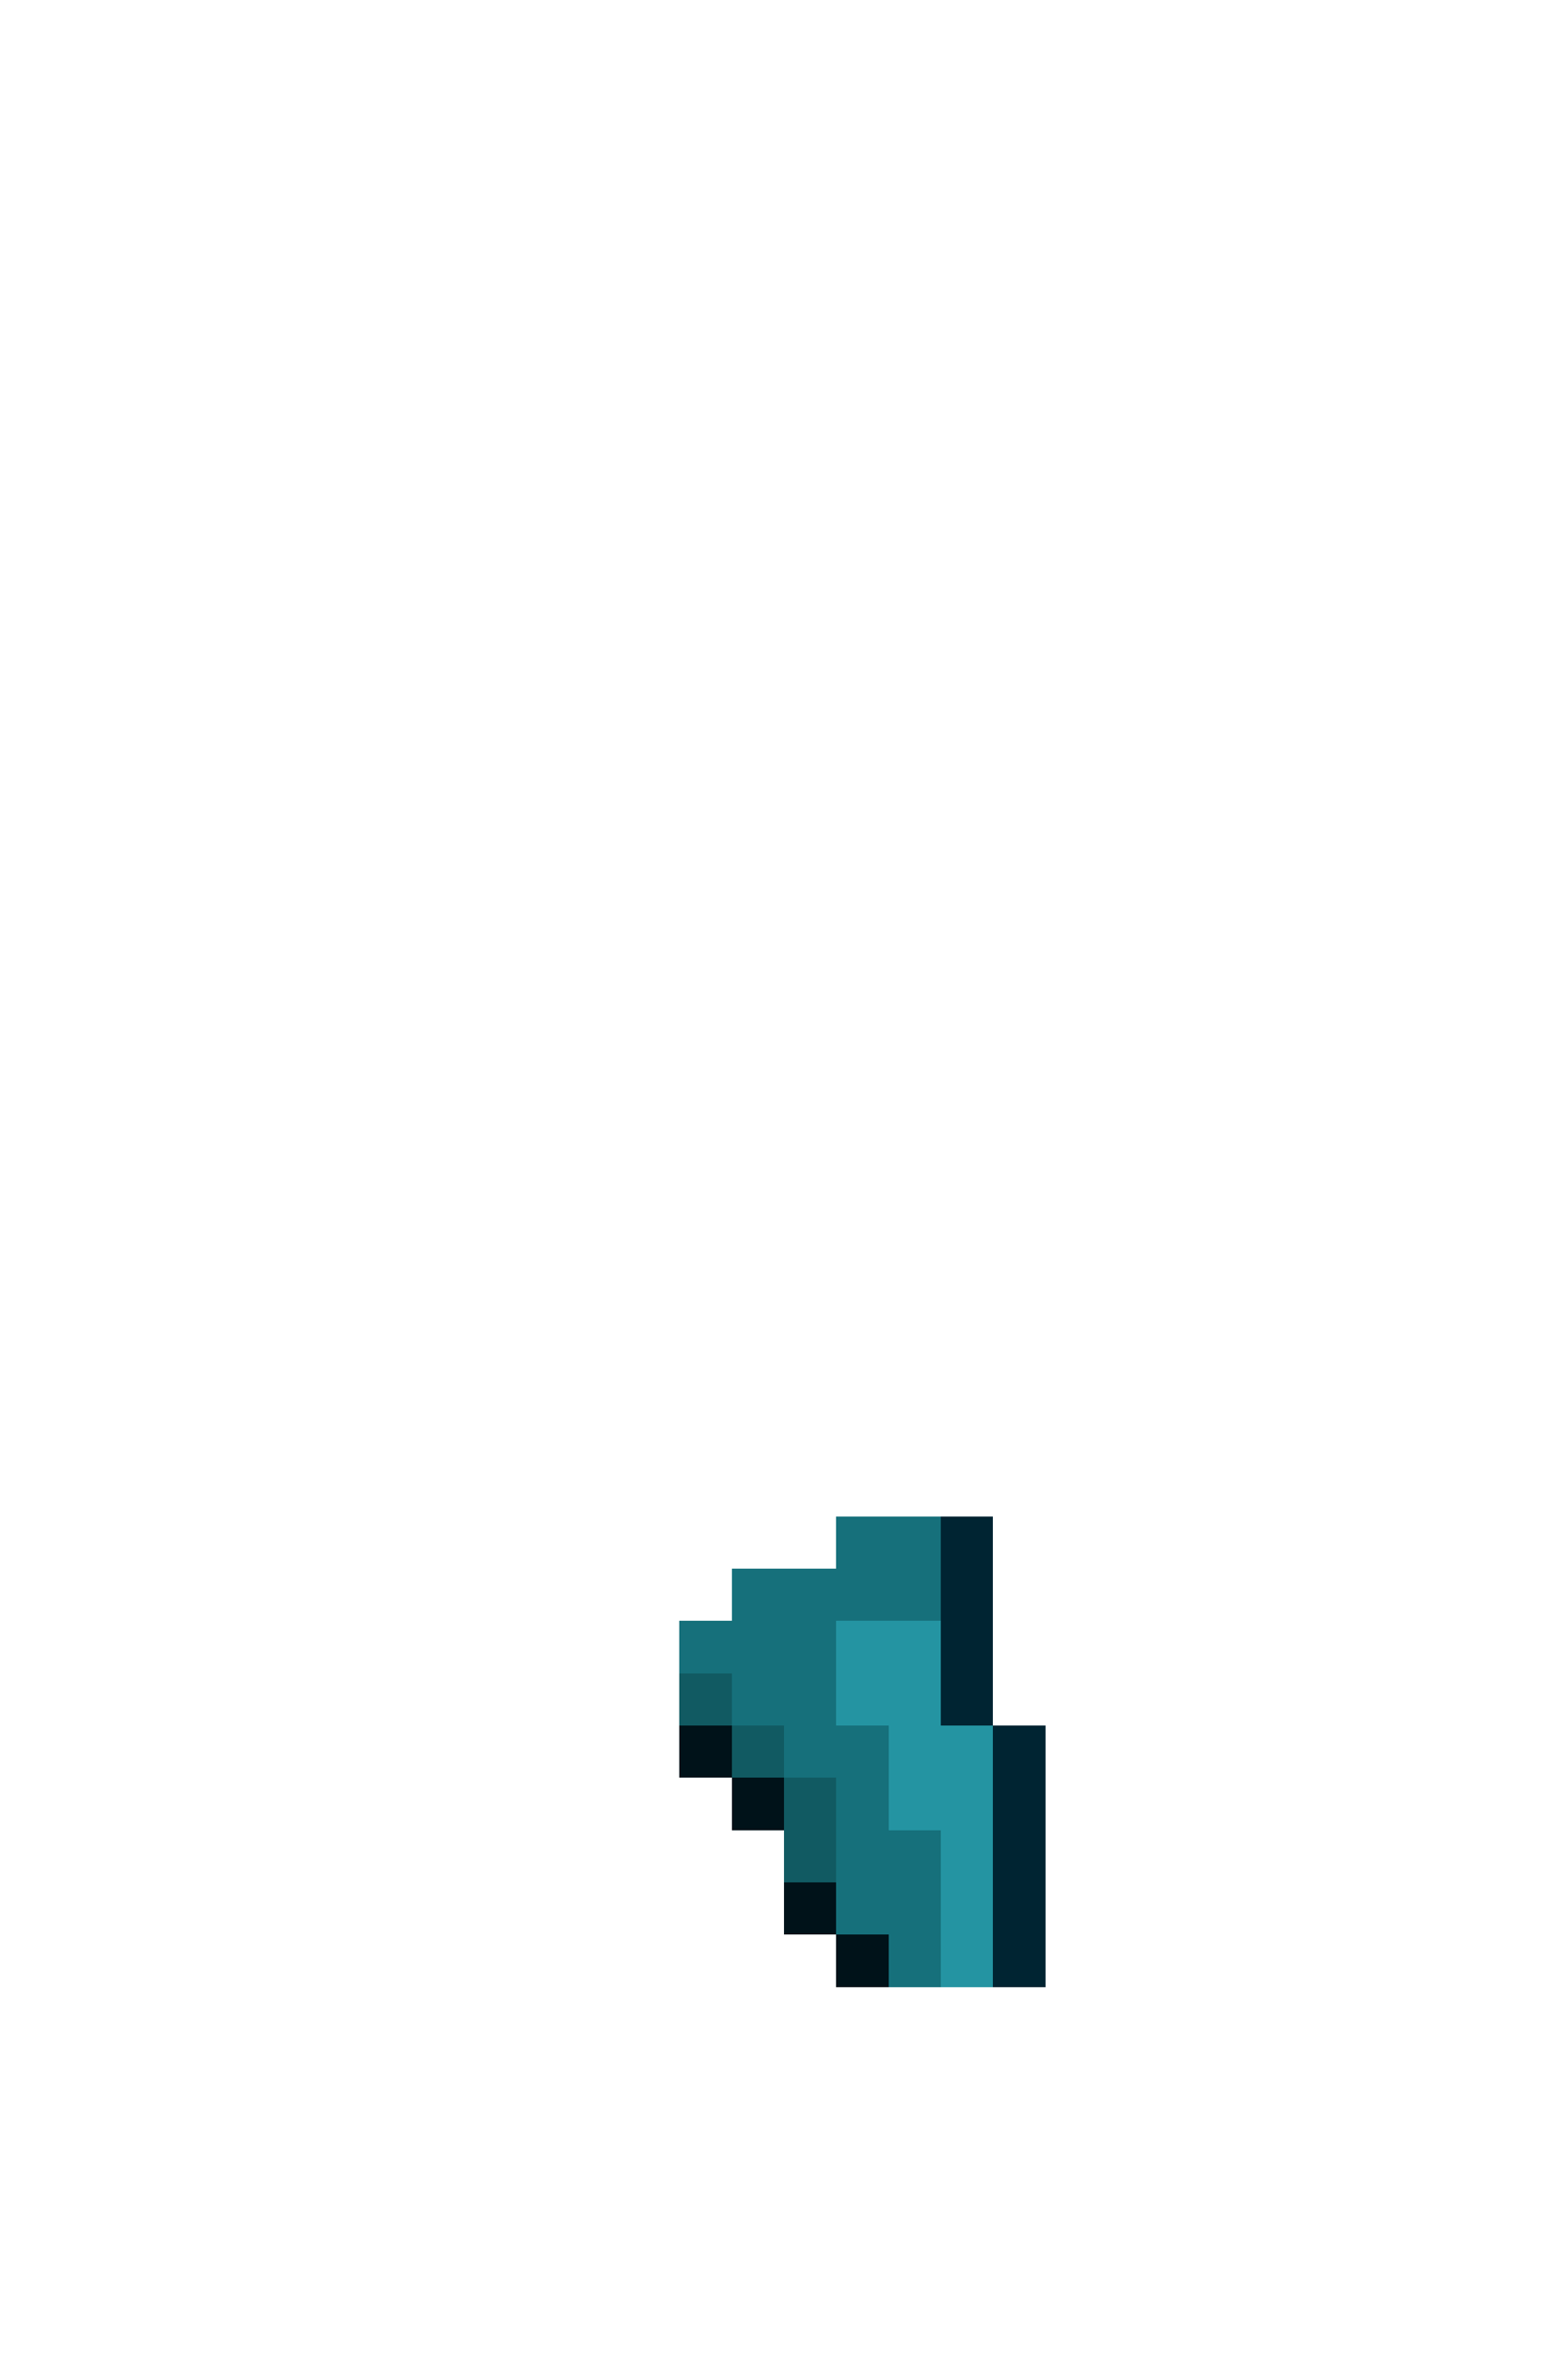 <svg xmlns="http://www.w3.org/2000/svg" viewBox="0 -0.5 30 45" shape-rendering="crispEdges">
<path stroke="#16707b" d="M16 29h2M14 30h4M13 31h3M14 32h2M15 33h2M16 34h1M16 35h2M16 36h2M17 37h1" />
<path stroke="#002432" d="M18 29h1M18 30h1M18 31h1M18 32h1M19 33h1M19 34h1M19 35h1M19 36h1M19 37h1" />
<path stroke="#2494a2" d="M16 31h2M16 32h2M17 33h2M17 34h2M18 35h1M18 36h1M18 37h1" />
<path stroke="#115a62" d="M13 32h1M14 33h1M15 34h1M15 35h1" />
<path stroke="#001219" d="M13 33h1M14 34h1M15 36h1M16 37h1" />
</svg>